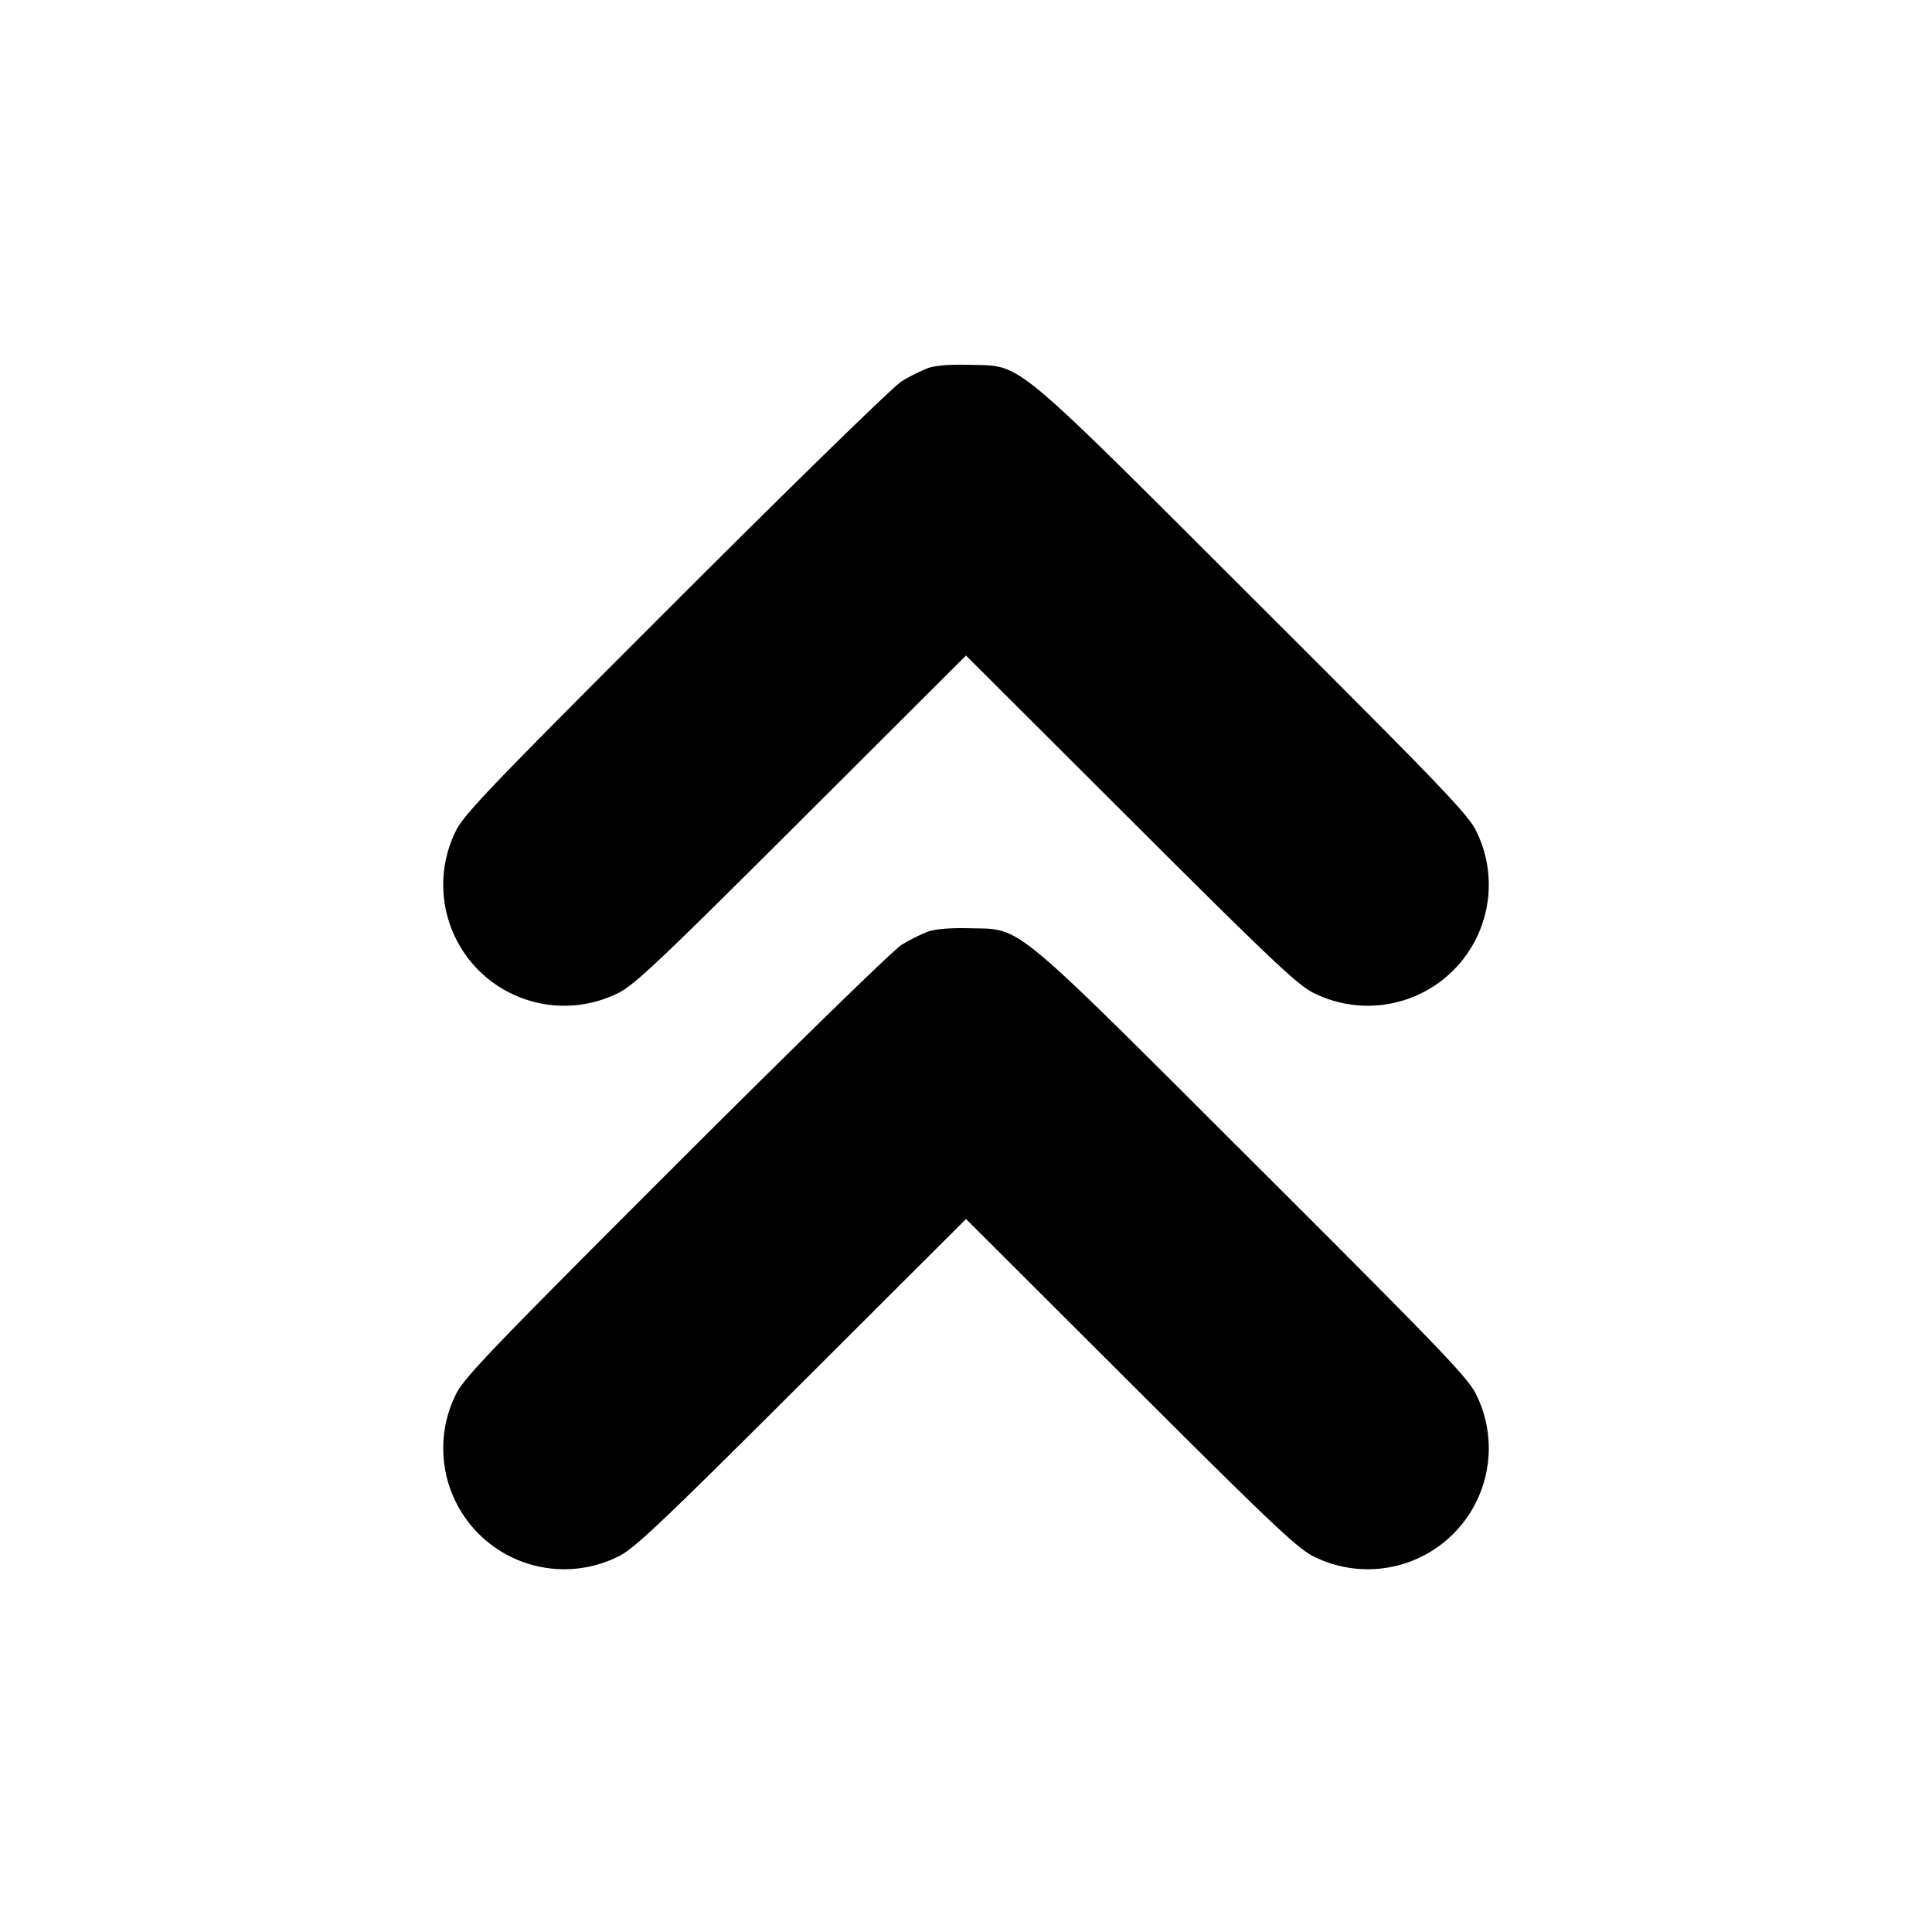<svg xmlns="http://www.w3.org/2000/svg" width="24" height="24" fill="none" stroke="currentColor" stroke-linecap="round" stroke-linejoin="round" stroke-width="3"><path fill="#000" fill-rule="evenodd" stroke="none" d="M11.516 4.577a2.3 2.3 0 0 0-.32.163c-.097.059-1.359 1.29-2.804 2.734-2.319 2.318-2.64 2.653-2.734 2.858a1.503 1.503 0 0 0 2.009 2.01c.2-.092.498-.372 2.282-2.152L12 8.143l2.051 2.047c1.784 1.78 2.082 2.06 2.282 2.152a1.503 1.503 0 0 0 2.009-2.01c-.094-.205-.414-.539-2.774-2.894-3.046-3.04-2.862-2.888-3.526-2.906q-.382-.01-.526.045m0 7a2.3 2.3 0 0 0-.32.163c-.097.059-1.359 1.29-2.804 2.734-2.319 2.318-2.64 2.653-2.734 2.858a1.503 1.503 0 0 0 2.009 2.01c.2-.092.498-.372 2.282-2.152L12 15.143l2.051 2.047c1.784 1.78 2.082 2.06 2.282 2.152a1.503 1.503 0 0 0 2.009-2.01c-.094-.205-.414-.539-2.774-2.894-3.048-3.042-2.865-2.891-3.528-2.907-.246-.006-.431.01-.524.046"/></svg>
